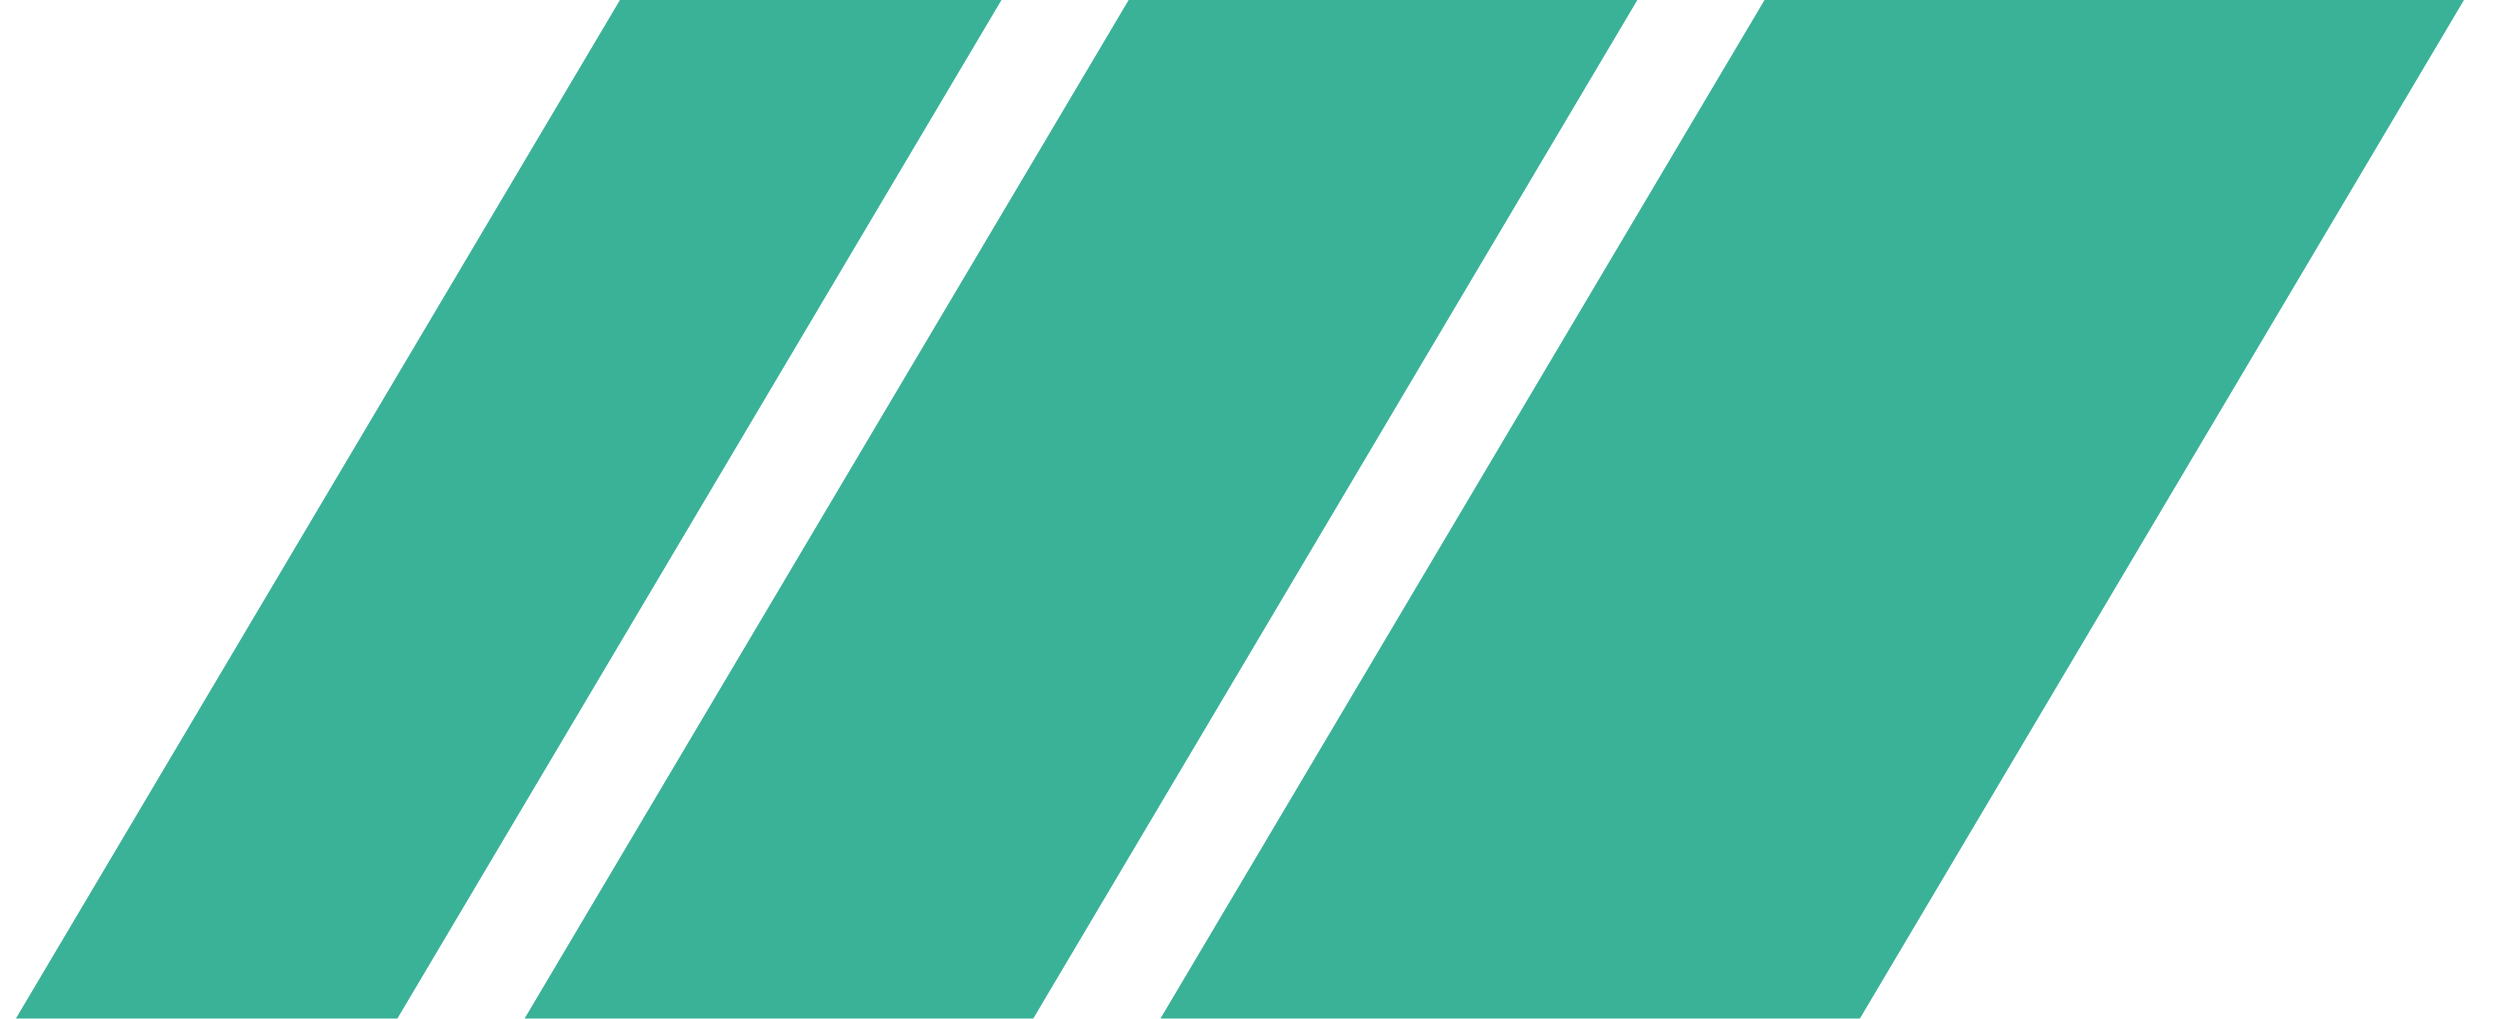 <svg width="54" height="22" viewBox="0 0 54 22" fill="none" xmlns="http://www.w3.org/2000/svg">
<g clip-path="url(#clip0_20_17)">
<path d="M38.114 0H53.222L40.174 22H25.066L38.114 0Z" fill="#39B297"/>
<path d="M24.379 0H35.367L22.319 22H11.331L24.379 0Z" fill="#39B297"/>
<path d="M13.391 0H21.632L8.584 22H0.343L13.391 0Z" fill="#39B297"/>
</g>
<defs>
<clipPath id="clip0_20_17">
<rect width="53.565" height="22" fill="white"/>
</clipPath>
</defs>
</svg>
